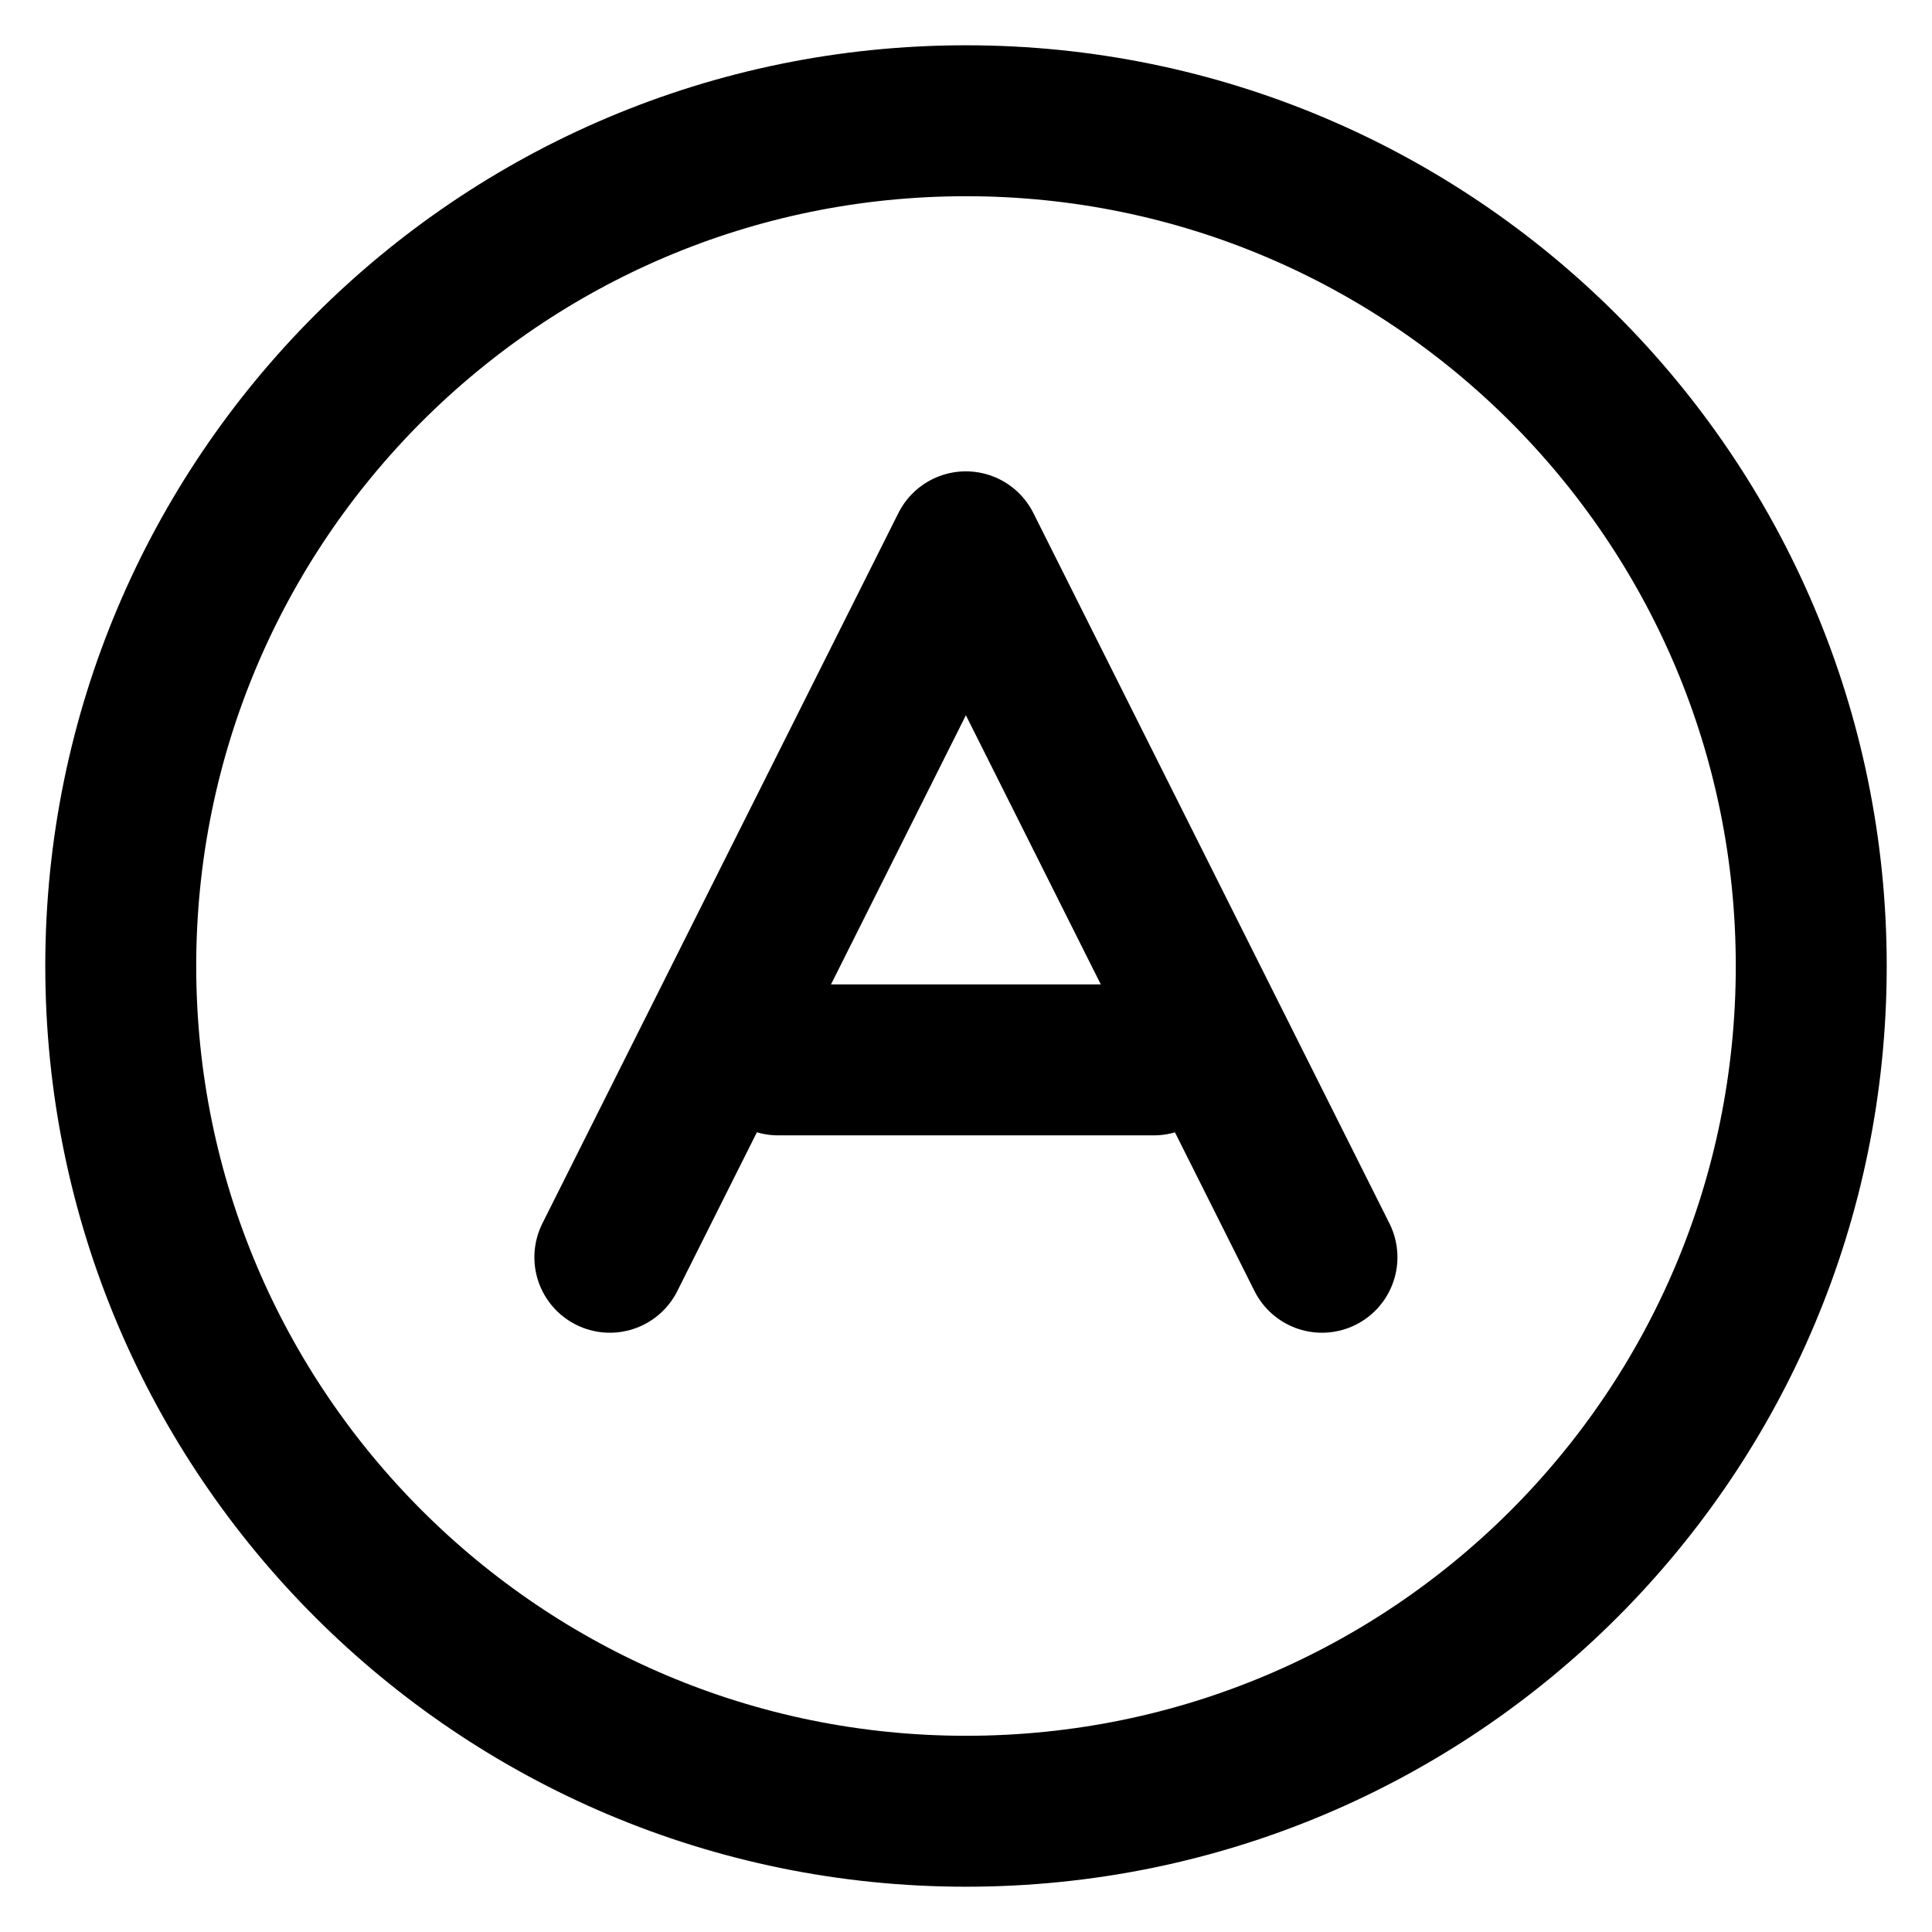 <svg width="32" height="32" viewBox="0 0 32 32" fill="none" xmlns="http://www.w3.org/2000/svg">
<path d="M21.896 20.824L15.998 9.057L10.101 20.824" stroke="black" stroke-width="2.5" stroke-linecap="round" stroke-linejoin="round"/>
<path d="M12.889 17.555H19.111" stroke="black" stroke-width="2.5" stroke-linecap="round" stroke-linejoin="round"/>
<path d="M16 30C8.283 30 2 23.744 2 16C2 8.283 8.256 2 16 2C23.717 2 30 8.256 30 16C30 23.744 23.744 30 16 30Z" stroke="black" stroke-width="2.5" stroke-linecap="round" stroke-linejoin="round"/>
</svg>
